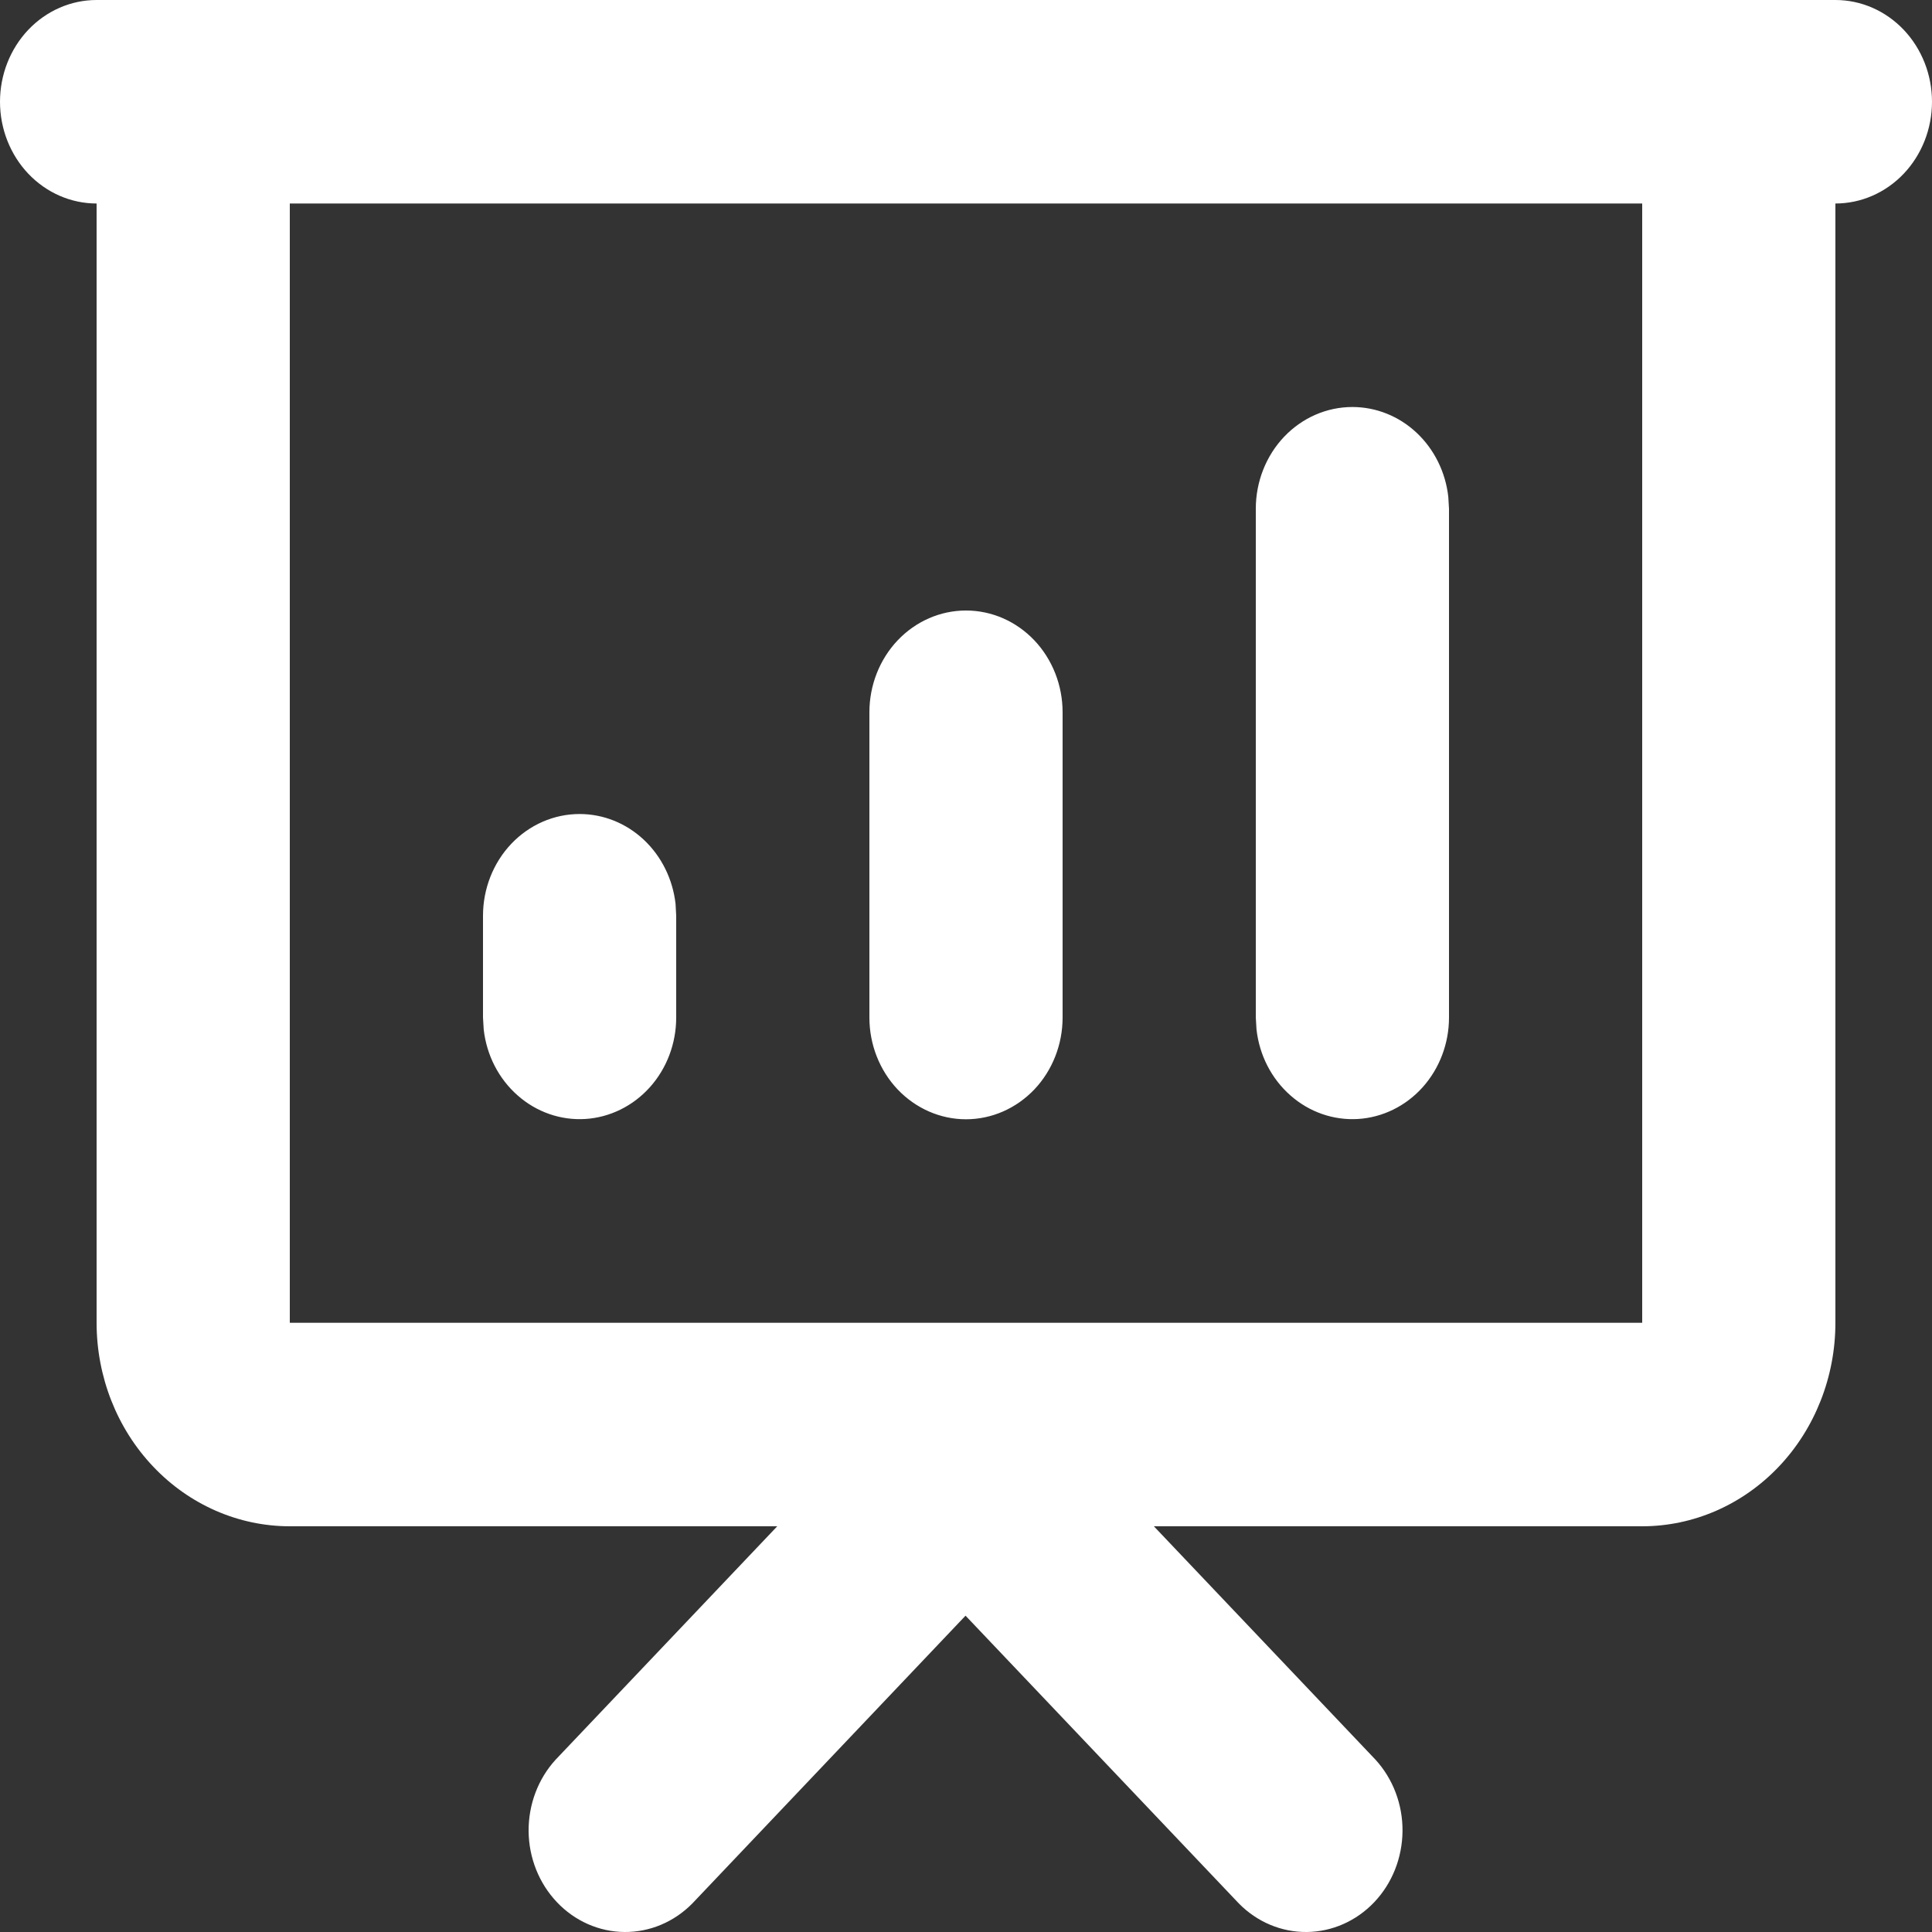 <svg width="33" height="33" viewBox="0 0 33 33" fill="none" xmlns="http://www.w3.org/2000/svg">
<rect x="0" y="0" width="33" height="33" fill="#333333" stroke="none"/>
<path d="M31.35 0C31.788 0 32.207 0.183 32.517 0.509C32.826 0.835 33 1.277 33 1.738C33 2.199 32.826 2.641 32.517 2.967C32.207 3.293 31.788 3.476 31.35 3.476V22.594C31.35 23.515 31.002 24.4 30.384 25.051C29.765 25.703 28.925 26.07 28.05 26.07H19.709L23.493 30.055C23.793 30.382 23.96 30.821 23.956 31.277C23.952 31.733 23.779 32.169 23.473 32.491C23.167 32.813 22.753 32.996 22.32 33C21.888 33.004 21.471 32.829 21.16 32.512L16.492 27.597L11.826 32.512C11.514 32.829 11.098 33.004 10.665 33C10.232 32.996 9.818 32.813 9.513 32.491C9.207 32.169 9.033 31.733 9.029 31.277C9.026 30.821 9.192 30.382 9.492 30.055L13.276 26.07H4.95C4.075 26.07 3.235 25.703 2.617 25.051C1.998 24.4 1.65 23.515 1.65 22.594V3.476C1.212 3.476 0.793 3.293 0.483 2.967C0.174 2.641 0 2.199 0 1.738C0 1.277 0.174 0.835 0.483 0.509C0.793 0.183 1.212 0 1.65 0H31.35ZM28.05 3.476H4.95V22.594H28.05V3.476ZM9.9 13.904C10.304 13.904 10.694 14.06 10.996 14.343C11.298 14.626 11.491 15.016 11.539 15.438L11.55 15.642V17.38C11.55 17.823 11.389 18.249 11.1 18.571C10.811 18.893 10.416 19.087 9.997 19.113C9.577 19.139 9.163 18.995 8.841 18.71C8.518 18.426 8.311 18.023 8.262 17.583L8.25 17.38V15.642C8.25 15.181 8.424 14.739 8.733 14.413C9.043 14.087 9.462 13.904 9.9 13.904ZM16.5 10.428C16.938 10.428 17.357 10.611 17.667 10.937C17.976 11.263 18.15 11.705 18.15 12.166V17.38C18.15 17.841 17.976 18.283 17.667 18.609C17.357 18.934 16.938 19.118 16.5 19.118C16.062 19.118 15.643 18.934 15.333 18.609C15.024 18.283 14.85 17.841 14.85 17.38V12.166C14.85 11.705 15.024 11.263 15.333 10.937C15.643 10.611 16.062 10.428 16.5 10.428ZM23.1 6.952C23.504 6.952 23.894 7.108 24.196 7.391C24.498 7.674 24.691 8.064 24.738 8.486L24.75 8.69V17.38C24.75 17.823 24.588 18.249 24.3 18.571C24.011 18.893 23.616 19.087 23.197 19.113C22.777 19.139 22.363 18.995 22.041 18.71C21.718 18.426 21.511 18.023 21.462 17.583L21.45 17.38V8.69C21.45 8.229 21.624 7.787 21.933 7.461C22.243 7.135 22.662 6.952 23.1 6.952Z" fill="white"/>
</svg>
